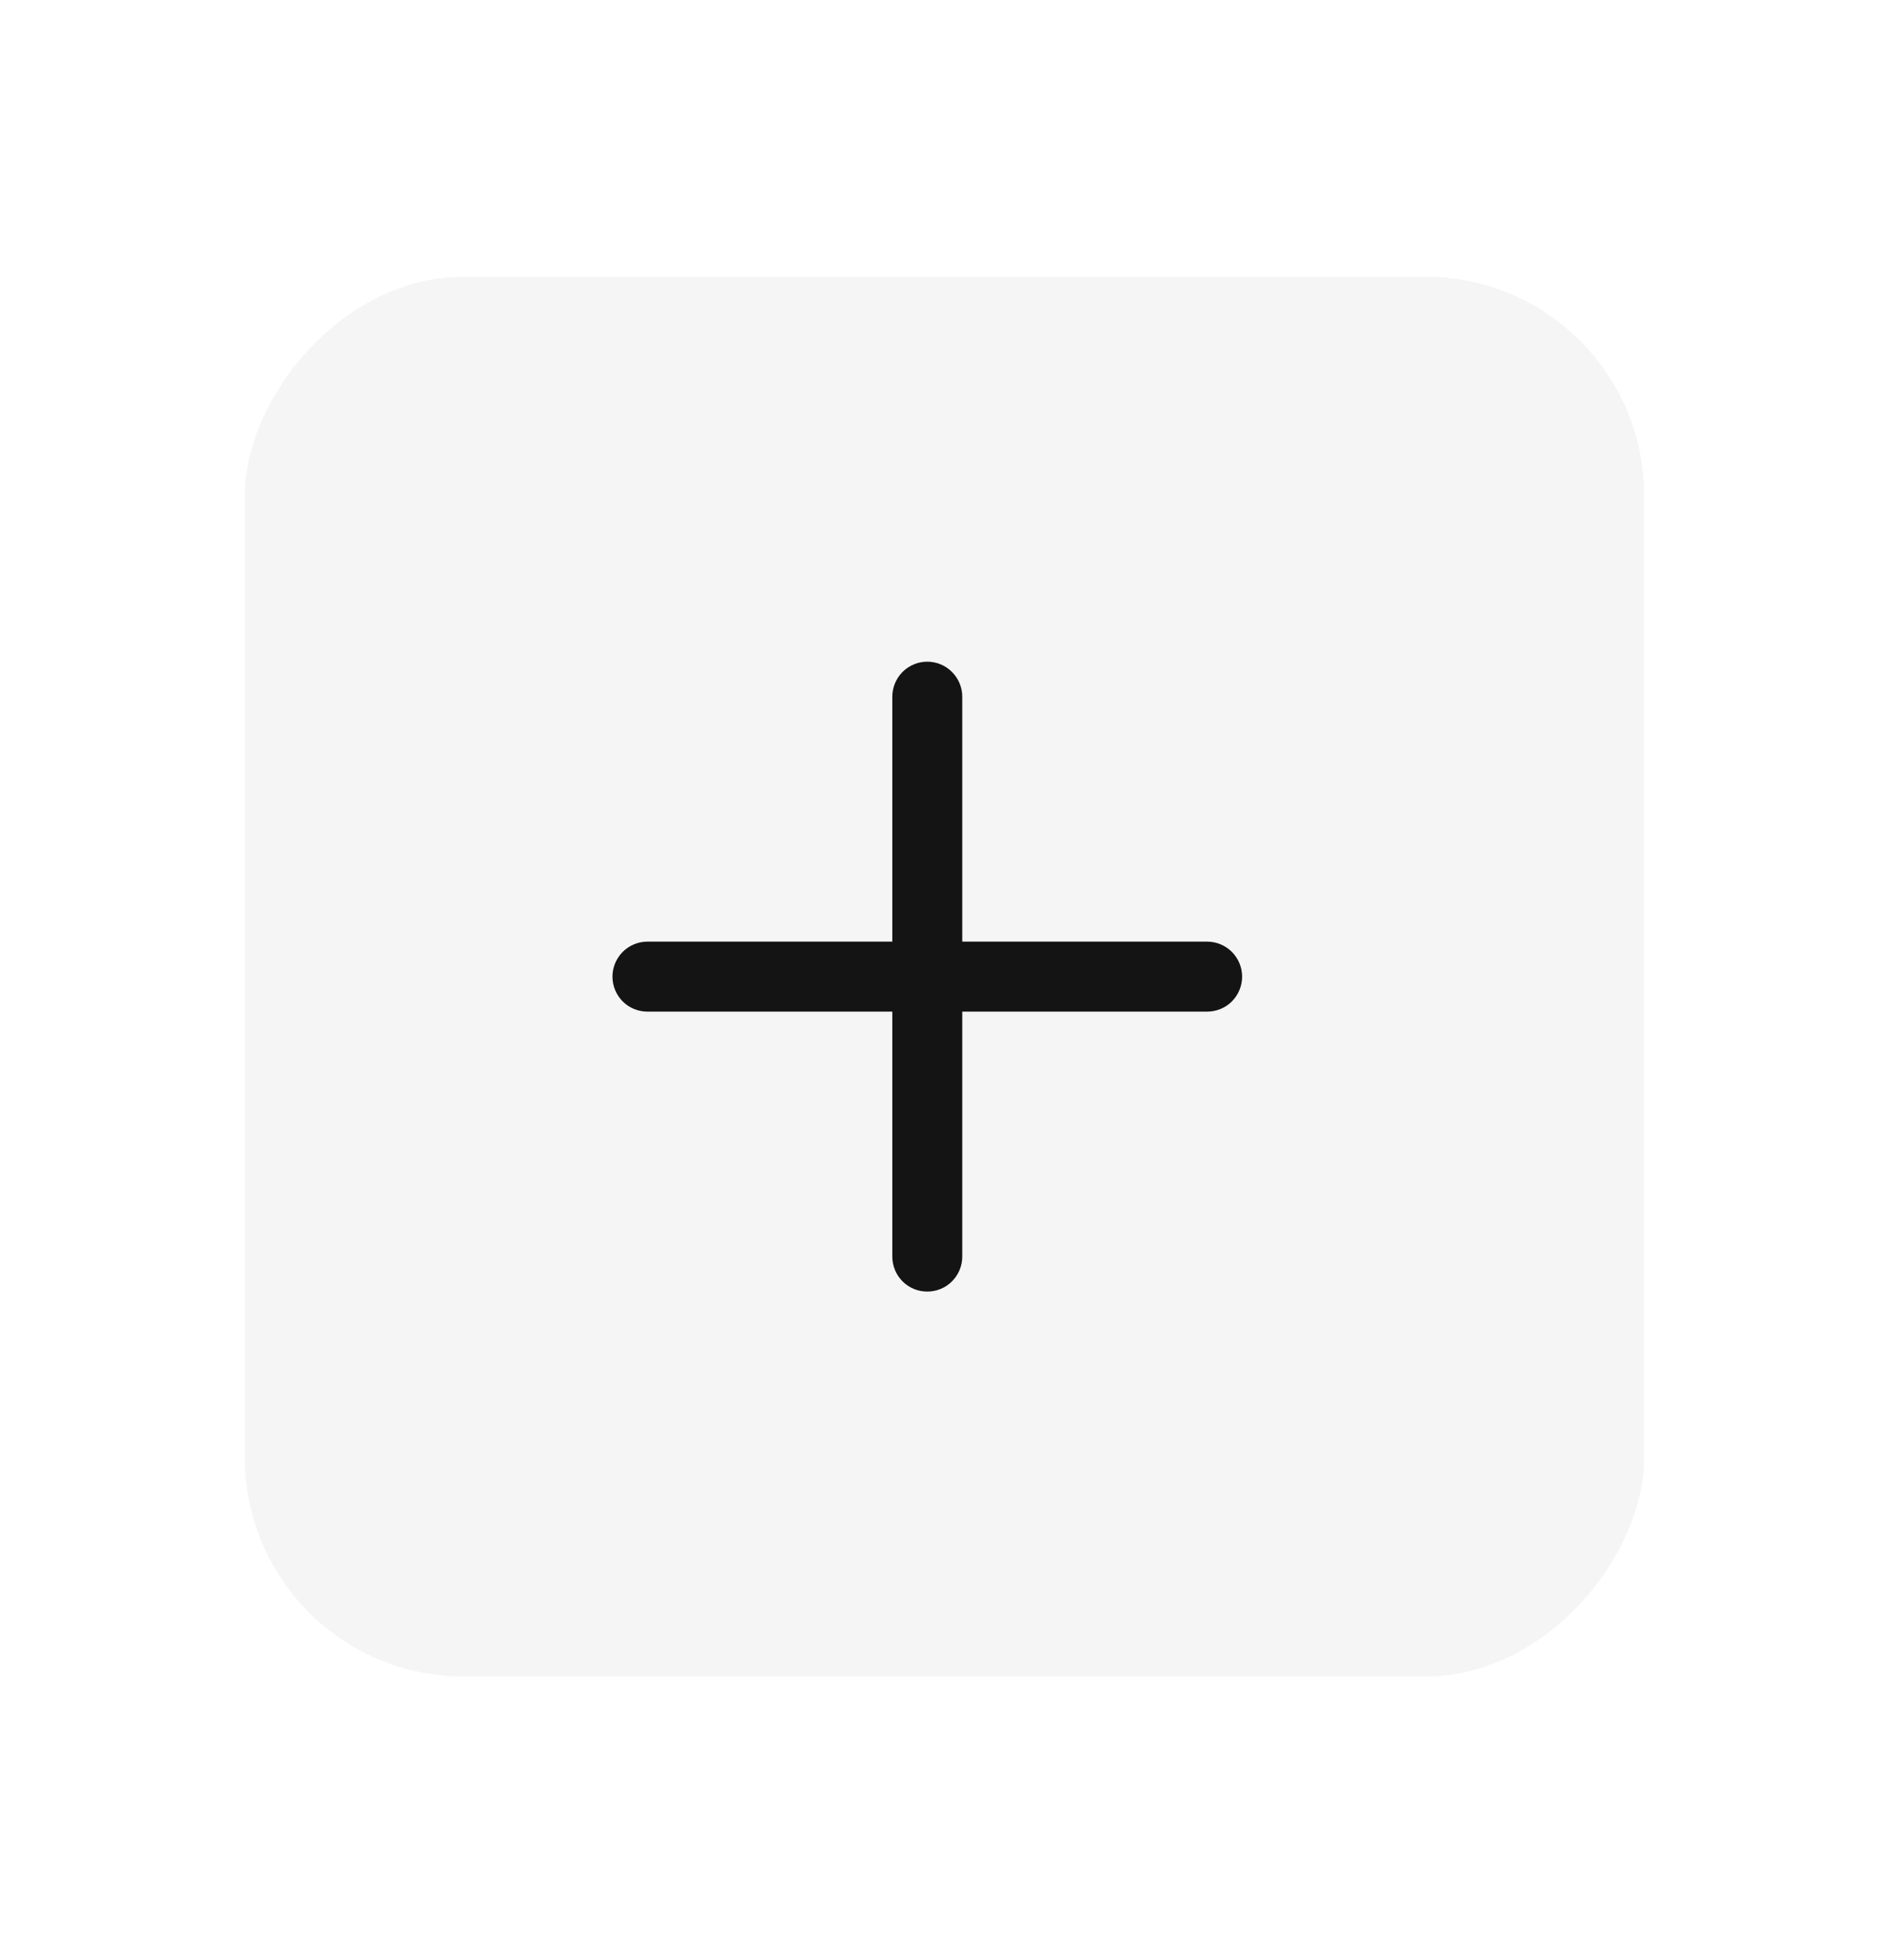 <svg width="27" height="28" viewBox="0 0 27 28" fill="none" xmlns="http://www.w3.org/2000/svg">
<g filter="url(#filter0_d_79_31143)">
<rect width="20" height="20" rx="3.125" transform="matrix(-1 0 0 1 23.5 2.704)" fill="#F5F5F5"/>
<g clip-path="url(#clip0_79_31143)">
<path d="M12.754 16.704C12.754 16.837 12.807 16.964 12.9 17.058C12.994 17.152 13.121 17.204 13.254 17.204C13.386 17.204 13.514 17.152 13.607 17.058C13.701 16.964 13.754 16.837 13.754 16.704V13.204H17.254C17.387 13.204 17.514 13.152 17.608 13.058C17.701 12.964 17.754 12.837 17.754 12.704C17.754 12.572 17.701 12.445 17.608 12.351C17.514 12.257 17.387 12.204 17.254 12.204H13.754V8.704C13.754 8.572 13.701 8.445 13.607 8.351C13.514 8.257 13.386 8.204 13.254 8.204C13.121 8.204 12.994 8.257 12.9 8.351C12.807 8.445 12.754 8.572 12.754 8.704V12.204H9.254C9.121 12.204 8.994 12.257 8.9 12.351C8.807 12.445 8.754 12.572 8.754 12.704C8.754 12.837 8.807 12.964 8.9 13.058C8.994 13.152 9.121 13.204 9.254 13.204H12.754V16.704Z" fill="#141414"/>
</g>
</g>
<defs>
<filter id="filter0_d_79_31143" x="0.375" y="0.829" width="26.25" height="26.25" filterUnits="userSpaceOnUse" color-interpolation-filters="sRGB">
<feFlood flood-opacity="0" result="BackgroundImageFix"/>
<feColorMatrix in="SourceAlpha" type="matrix" values="0 0 0 0 0 0 0 0 0 0 0 0 0 0 0 0 0 0 127 0" result="hardAlpha"/>
<feOffset dy="1.25"/>
<feGaussianBlur stdDeviation="1.562"/>
<feComposite in2="hardAlpha" operator="out"/>
<feColorMatrix type="matrix" values="0 0 0 0 0 0 0 0 0 0 0 0 0 0 0 0 0 0 0.1 0"/>
<feBlend mode="normal" in2="BackgroundImageFix" result="effect1_dropShadow_79_31143"/>
<feBlend mode="normal" in="SourceGraphic" in2="effect1_dropShadow_79_31143" result="shape"/>
</filter>
<clipPath id="clip0_79_31143">
<rect width="12" height="12" fill="white" transform="translate(7.254 6.704)"/>
</clipPath>
</defs>
</svg>
